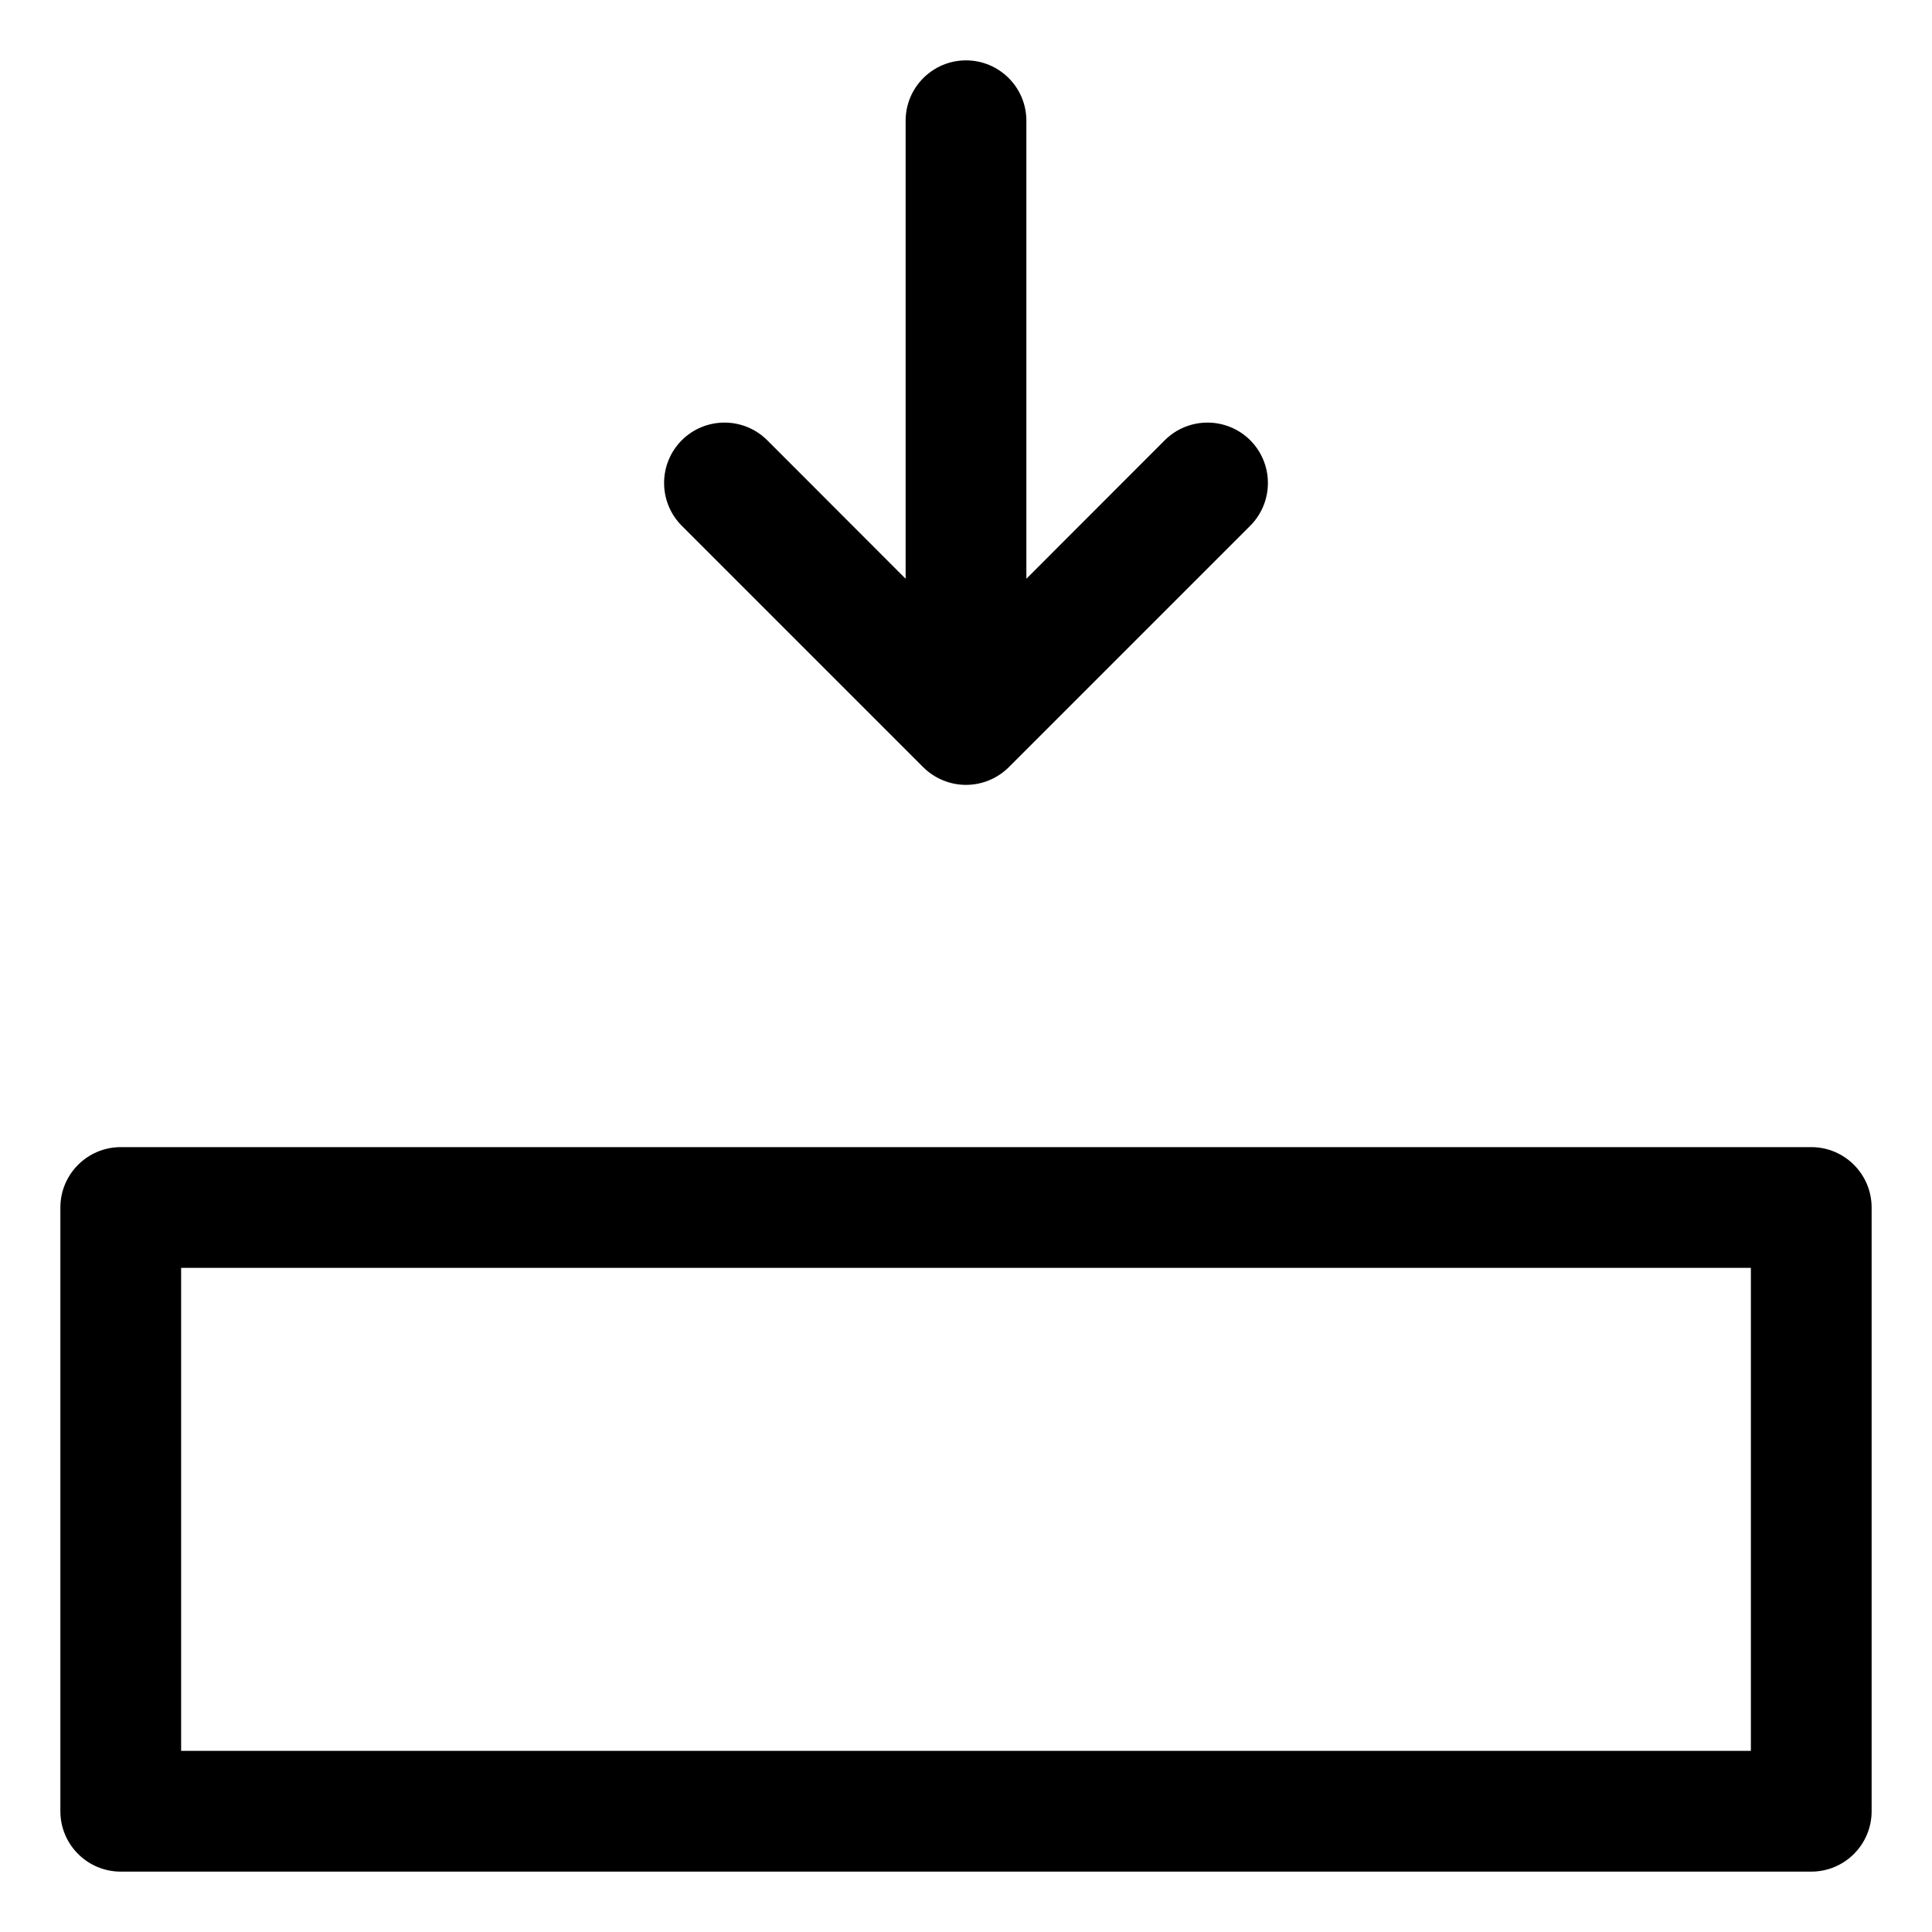 <svg width="16" height="16" viewBox="0 0 16 16" fill="none" xmlns="http://www.w3.org/2000/svg">
<g clip-path="url(#clip0_389_13155)">
<path fill-rule="evenodd" clip-rule="evenodd" d="M8.354 6.354C8.26 6.447 8.133 6.5 8 6.5C7.867 6.5 7.74 6.447 7.646 6.354L5.646 4.354C5.451 4.158 5.451 3.842 5.646 3.646C5.842 3.451 6.158 3.451 6.354 3.646L7.5 4.793V1C7.5 0.724 7.724 0.5 8 0.5C8.276 0.5 8.5 0.724 8.5 1V4.793L9.646 3.646C9.842 3.451 10.158 3.451 10.354 3.646C10.549 3.842 10.549 4.158 10.354 4.354L8.354 6.354ZM1 9.5C0.724 9.5 0.5 9.724 0.5 10V15C0.5 15.276 0.724 15.5 1 15.5H15C15.276 15.5 15.5 15.276 15.5 15V10C15.5 9.724 15.276 9.5 15 9.5H1ZM1.5 14.5V10.5H14.5V14.5H1.5Z" fill="currentColor"/>
</g>
<defs>
<clipPath id="clip0_389_13155">
<rect width="16" height="16" fill="white"/>
</clipPath>
</defs>
</svg>
